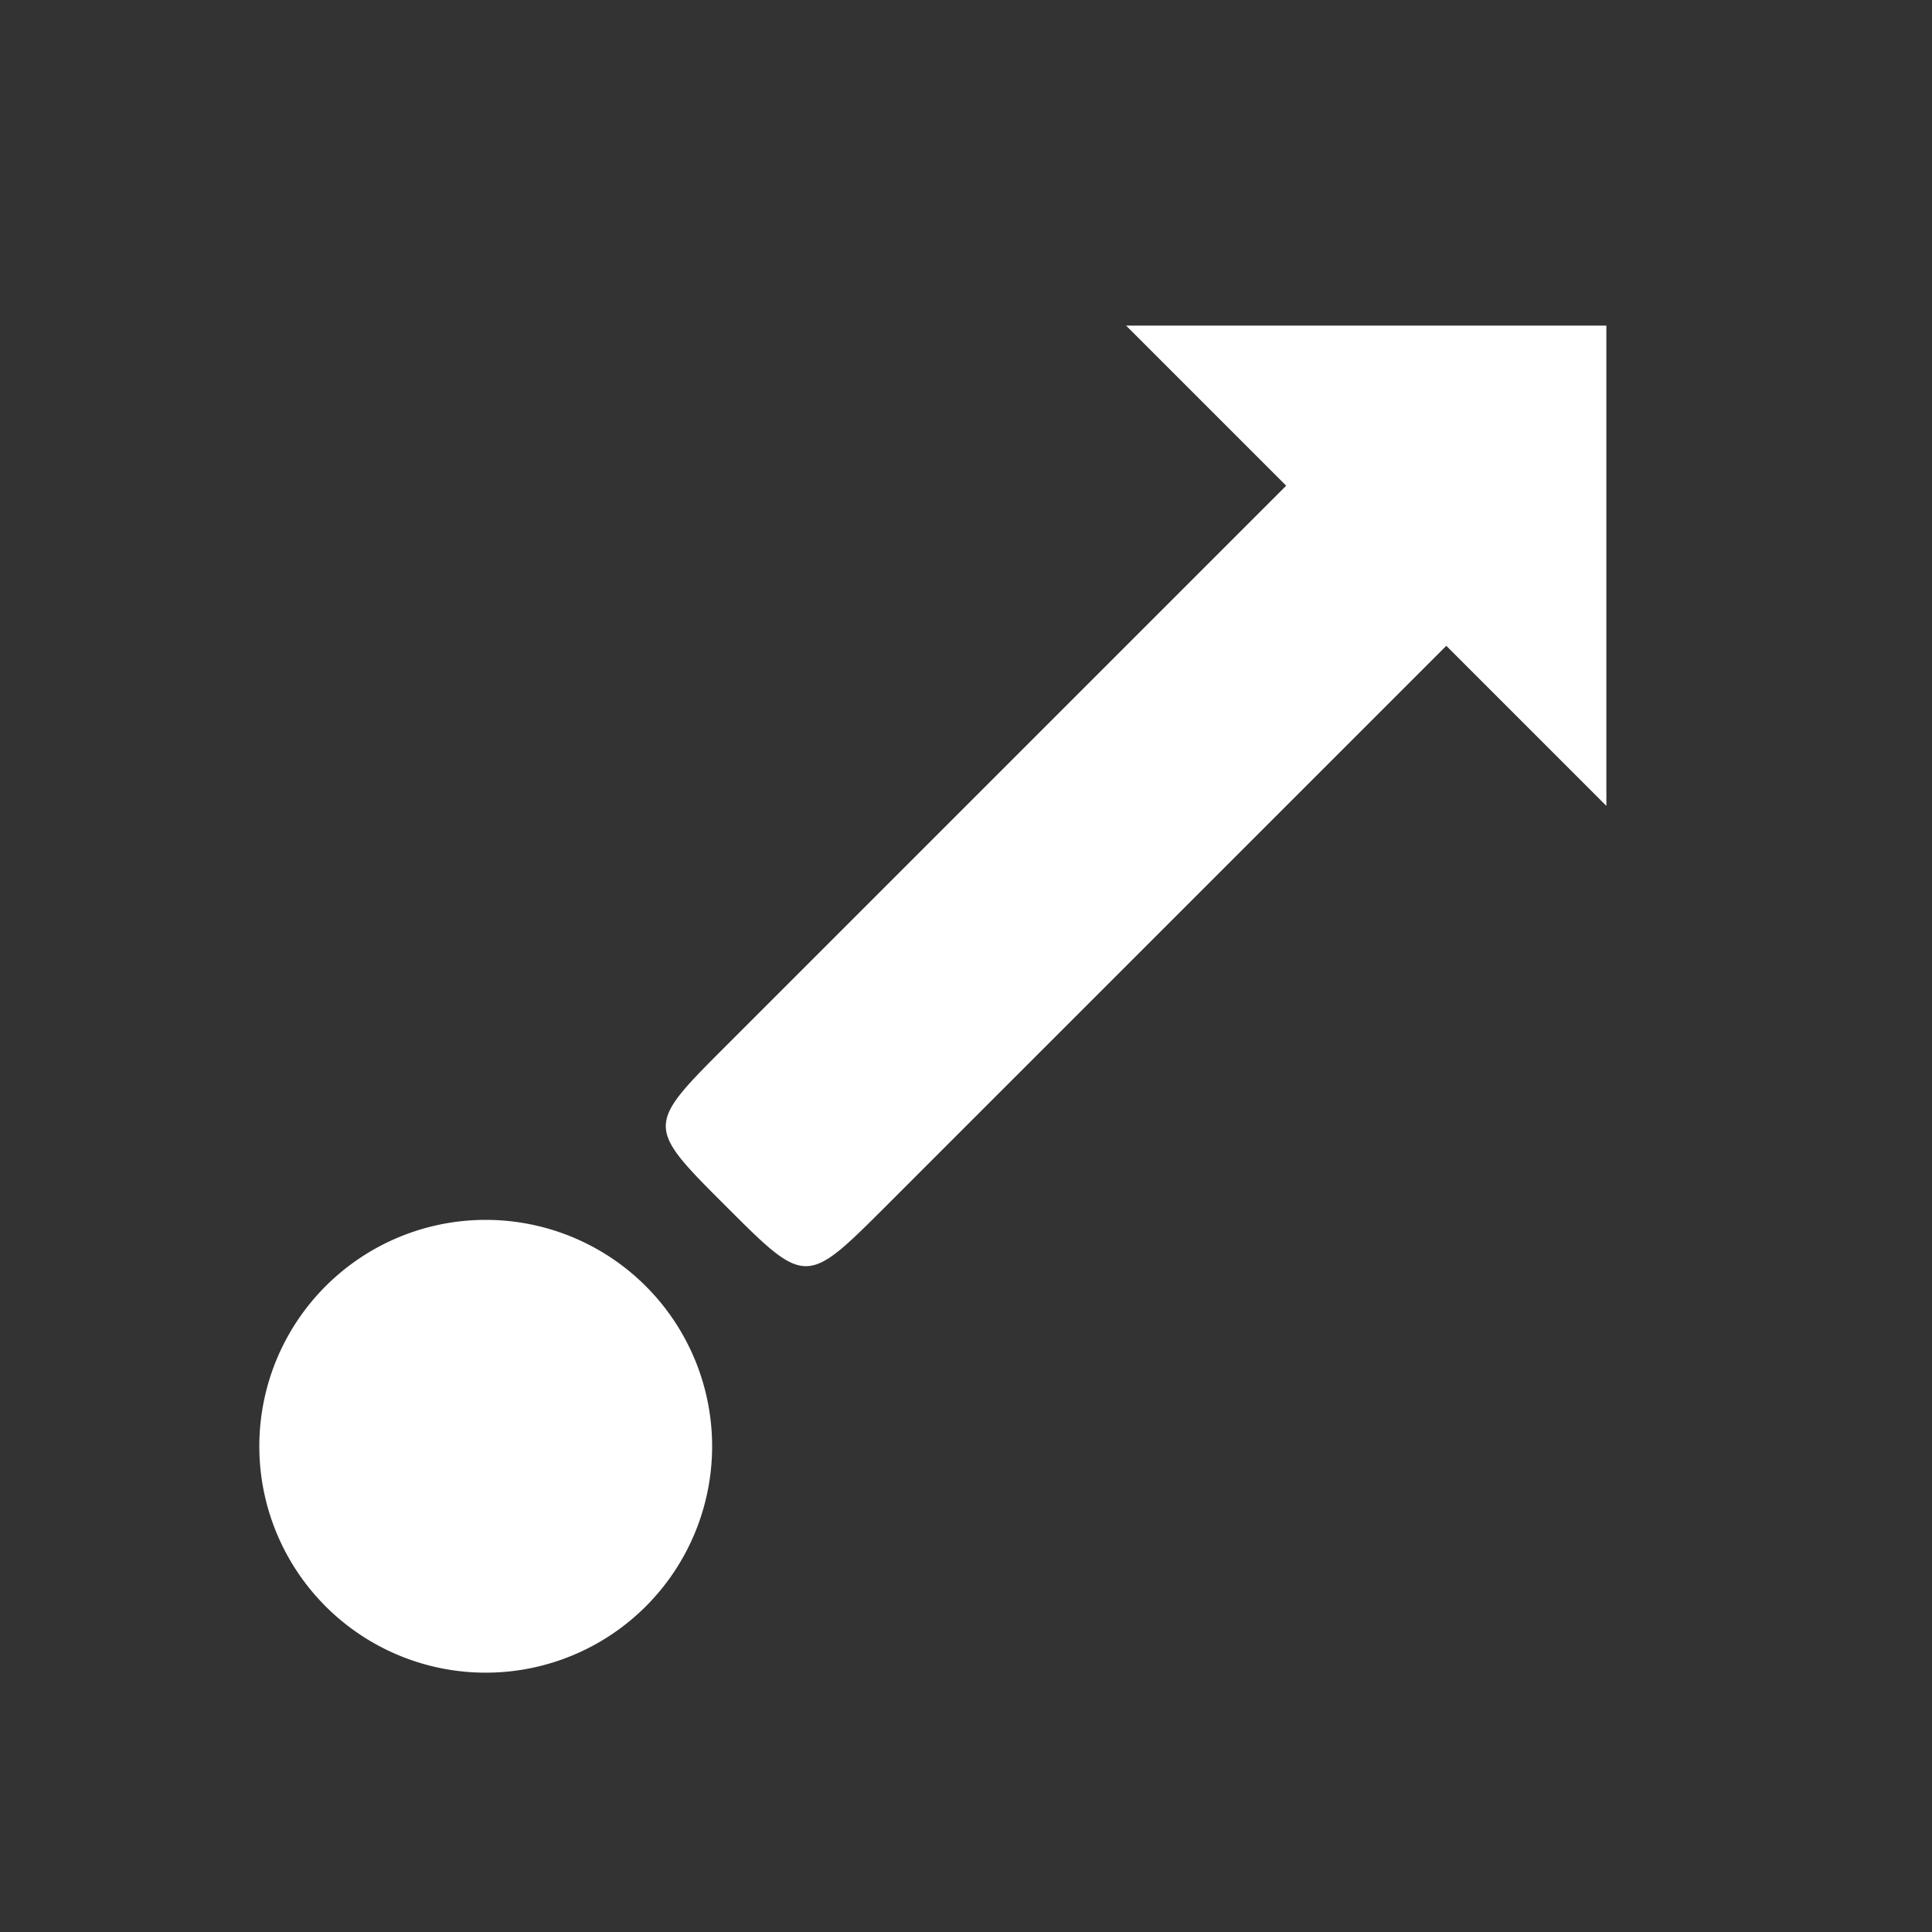 <svg width="512" height="512" xmlns="http://www.w3.org/2000/svg">

 <rect width="100%" height="100%" fill="#333333" stroke="none"/>

 <g>
  <title>background</title>
  <rect fill="none" id="canvas_background" height="602" width="802" y="-1" x="-1"/>
 </g>
 <g>
  <title>Layer 1</title>
  <g transform="rotate(45, 256, 255.998)" id="svg_1">
   <path id="svg_2" transform="translate(0, 512) scale(1, -1)" fill="#ffffff" d="m257.75,16.03a60,60 0 0 0 -61.75,59.97a60,60 0 0 0 120,0a60,60 0 0 0 -58.25,-59.97zm-7.03,149.97c-24.72,0.11 -24.72,1.875 -24.72,30l0,210l-60,0l90,90l90,-90l-60,0l0,-210c0,-30 0,-30 -30,-30c-1.875,0 -3.633,-0.007 -5.28,0z"/>
  </g>
 </g>
</svg>